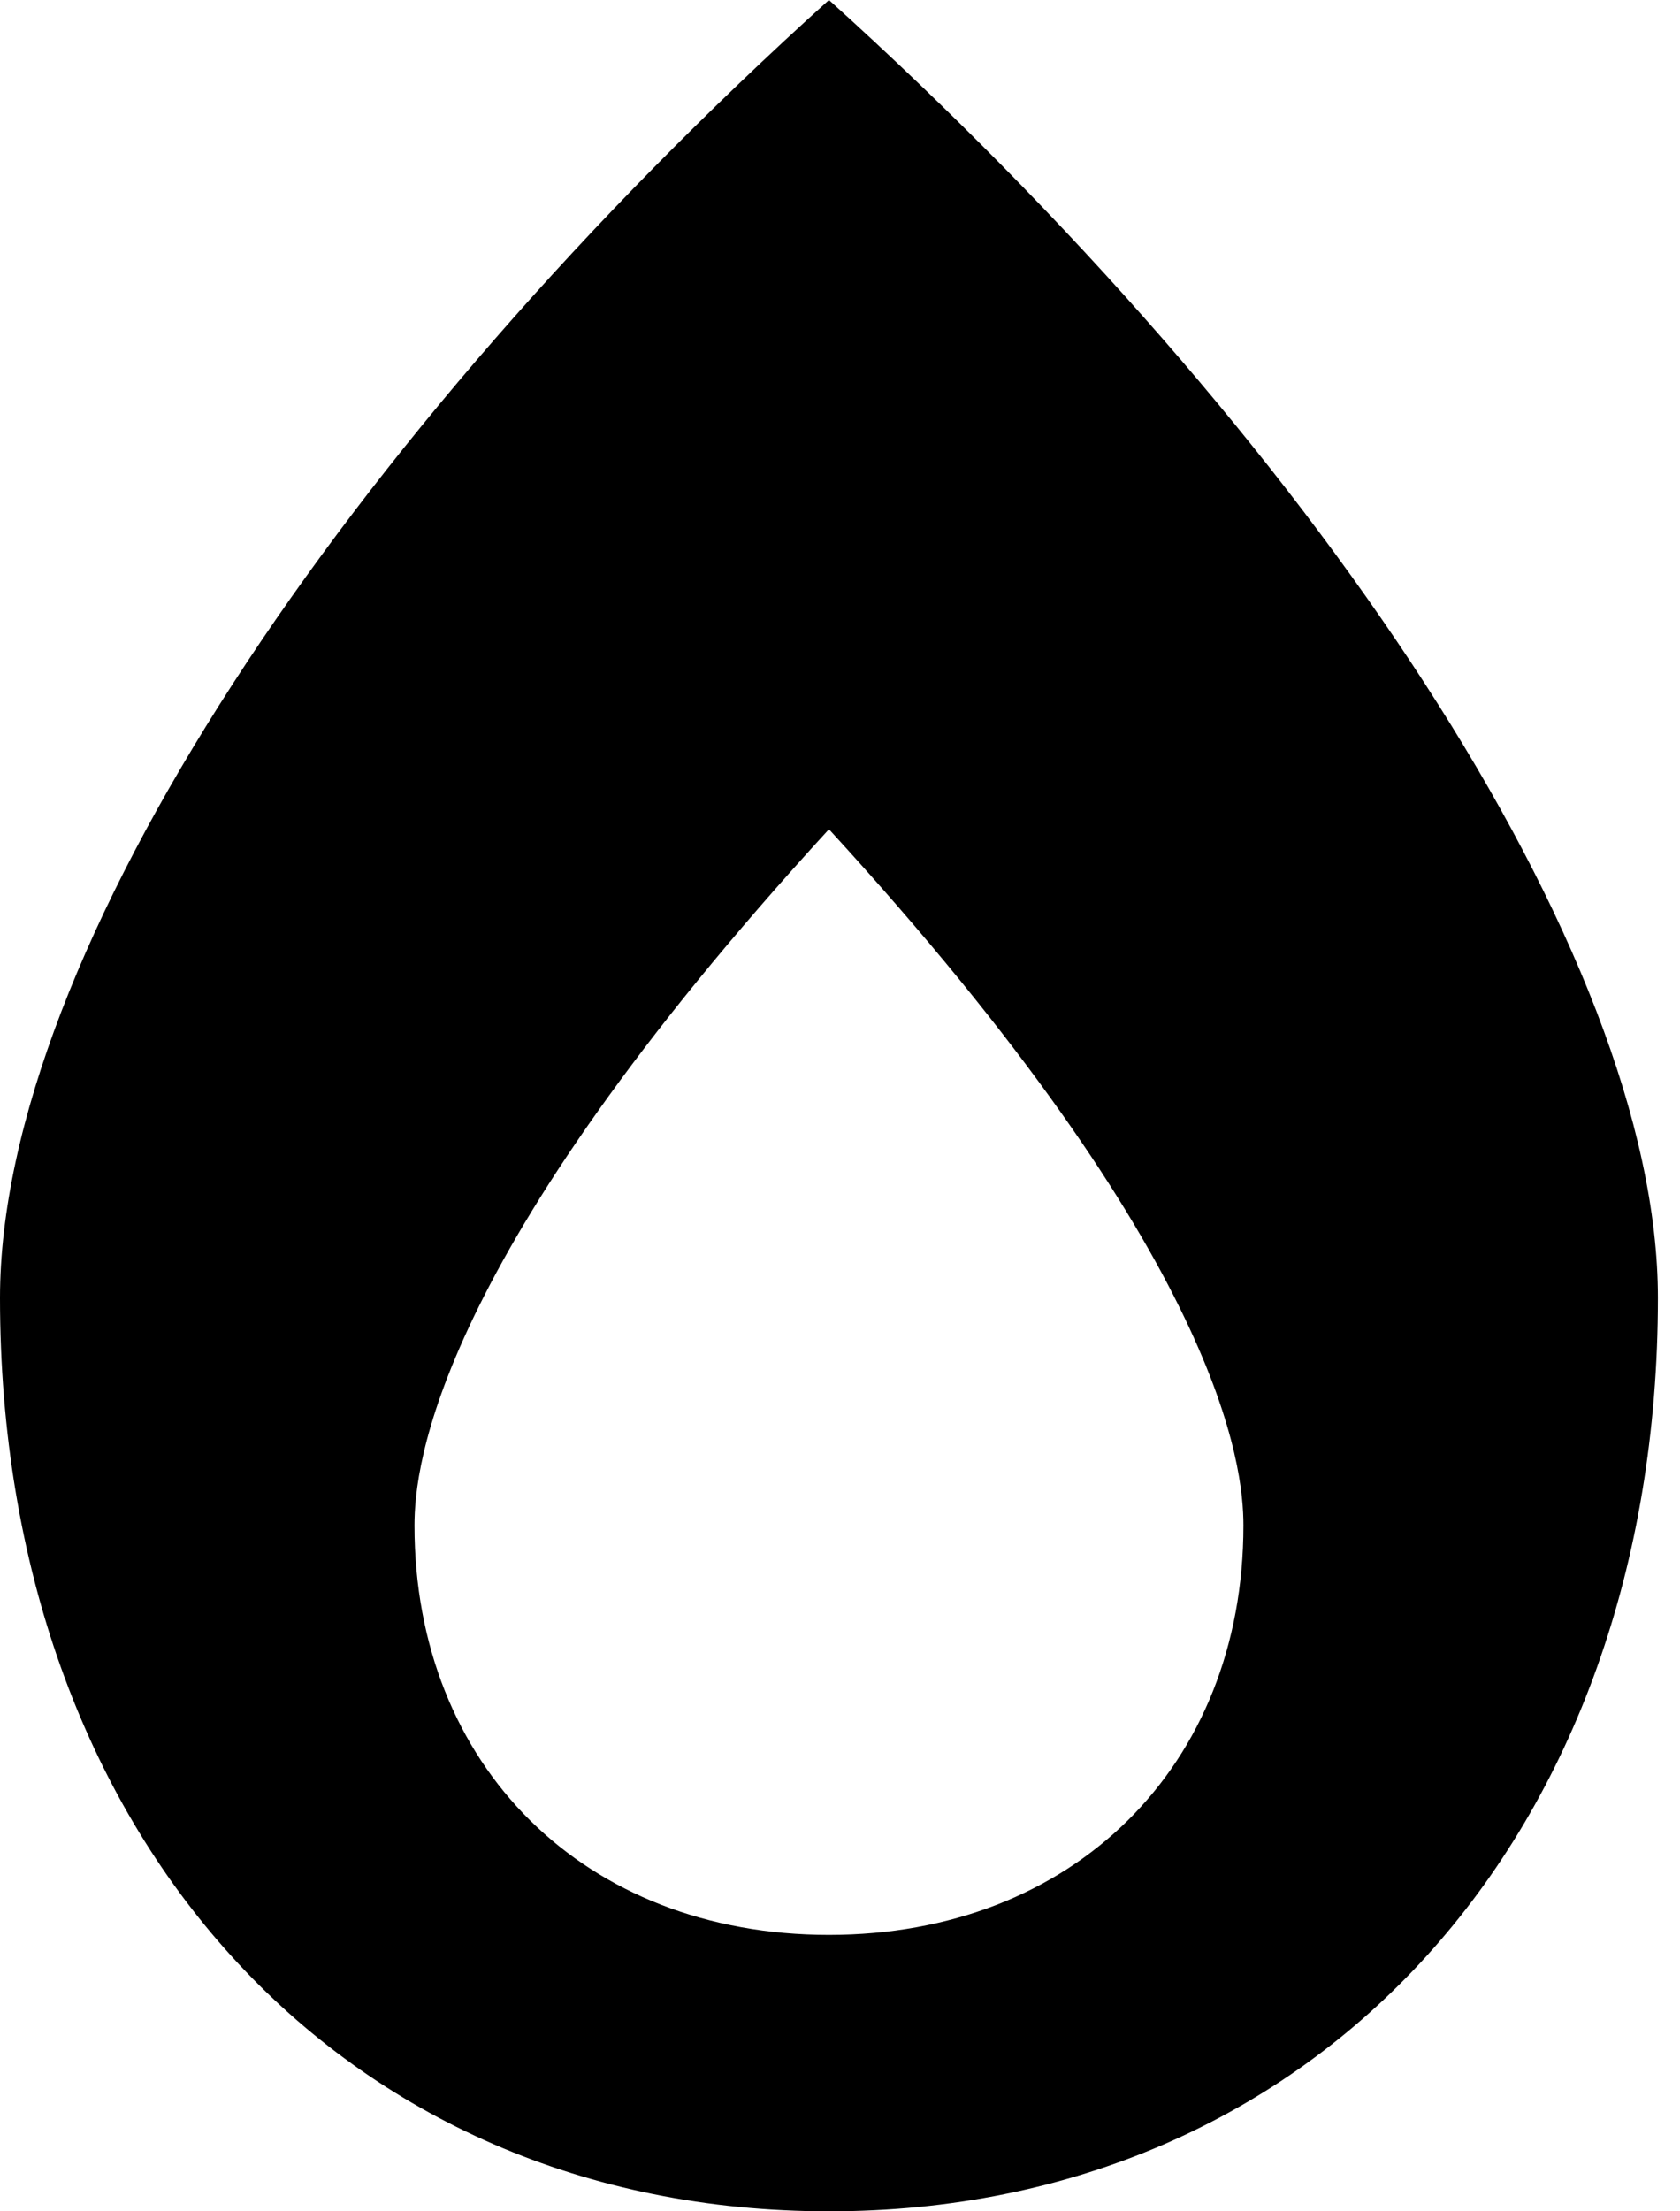 ﻿<?xml version="1.0" encoding="utf-8"?>
<svg version="1.1" xmlns:xlink="http://www.w3.org/1999/xlink" width="38px" height="50px" xmlns="http://www.w3.org/2000/svg">
  <defs>
    <pattern id="BGPattern" patternUnits="userSpaceOnUse" alignment="0 0" imageRepeat="None" />
    <mask fill="white" id="Clip1334">
      <path d="M 37.5 29.346  C 37.5 21.543  29.668 9.854  18.75 0  C 7.783 9.893  0 21.572  0 29.346  C 0 41.504  7.715 50  18.75 50  C 29.785 50  37.5 41.504  37.5 29.346  Z M 28.125 34.492  C 28.125 39.941  24.268 43.75  18.75 43.75  C 13.232 43.75  9.375 39.941  9.375 34.492  C 9.375 33.174  9.824 28.486  18.75 18.75  C 27.676 28.486  28.125 33.174  28.125 34.492  Z " fill-rule="evenodd" />
    </mask>
  </defs>
  <g>
    <path d="M 37.5 29.346  C 37.5 21.543  29.668 9.854  18.75 0  C 7.783 9.893  0 21.572  0 29.346  C 0 41.504  7.715 50  18.75 50  C 29.785 50  37.5 41.504  37.5 29.346  Z M 28.125 34.492  C 28.125 39.941  24.268 43.75  18.75 43.75  C 13.232 43.75  9.375 39.941  9.375 34.492  C 9.375 33.174  9.824 28.486  18.75 18.75  C 27.676 28.486  28.125 33.174  28.125 34.492  Z " fill-rule="nonzero" fill="rgba(0, 0, 0, 1)" stroke="none" class="fill" />
    <path d="M 37.5 29.346  C 37.5 21.543  29.668 9.854  18.75 0  C 7.783 9.893  0 21.572  0 29.346  C 0 41.504  7.715 50  18.75 50  C 29.785 50  37.5 41.504  37.5 29.346  Z " stroke-width="0" stroke-dasharray="0" stroke="rgba(255, 255, 255, 0)" fill="none" class="stroke" mask="url(#Clip1334)" />
    <path d="M 28.125 34.492  C 28.125 39.941  24.268 43.75  18.75 43.75  C 13.232 43.75  9.375 39.941  9.375 34.492  C 9.375 33.174  9.824 28.486  18.75 18.75  C 27.676 28.486  28.125 33.174  28.125 34.492  Z " stroke-width="0" stroke-dasharray="0" stroke="rgba(255, 255, 255, 0)" fill="none" class="stroke" mask="url(#Clip1334)" />
  </g>
</svg>